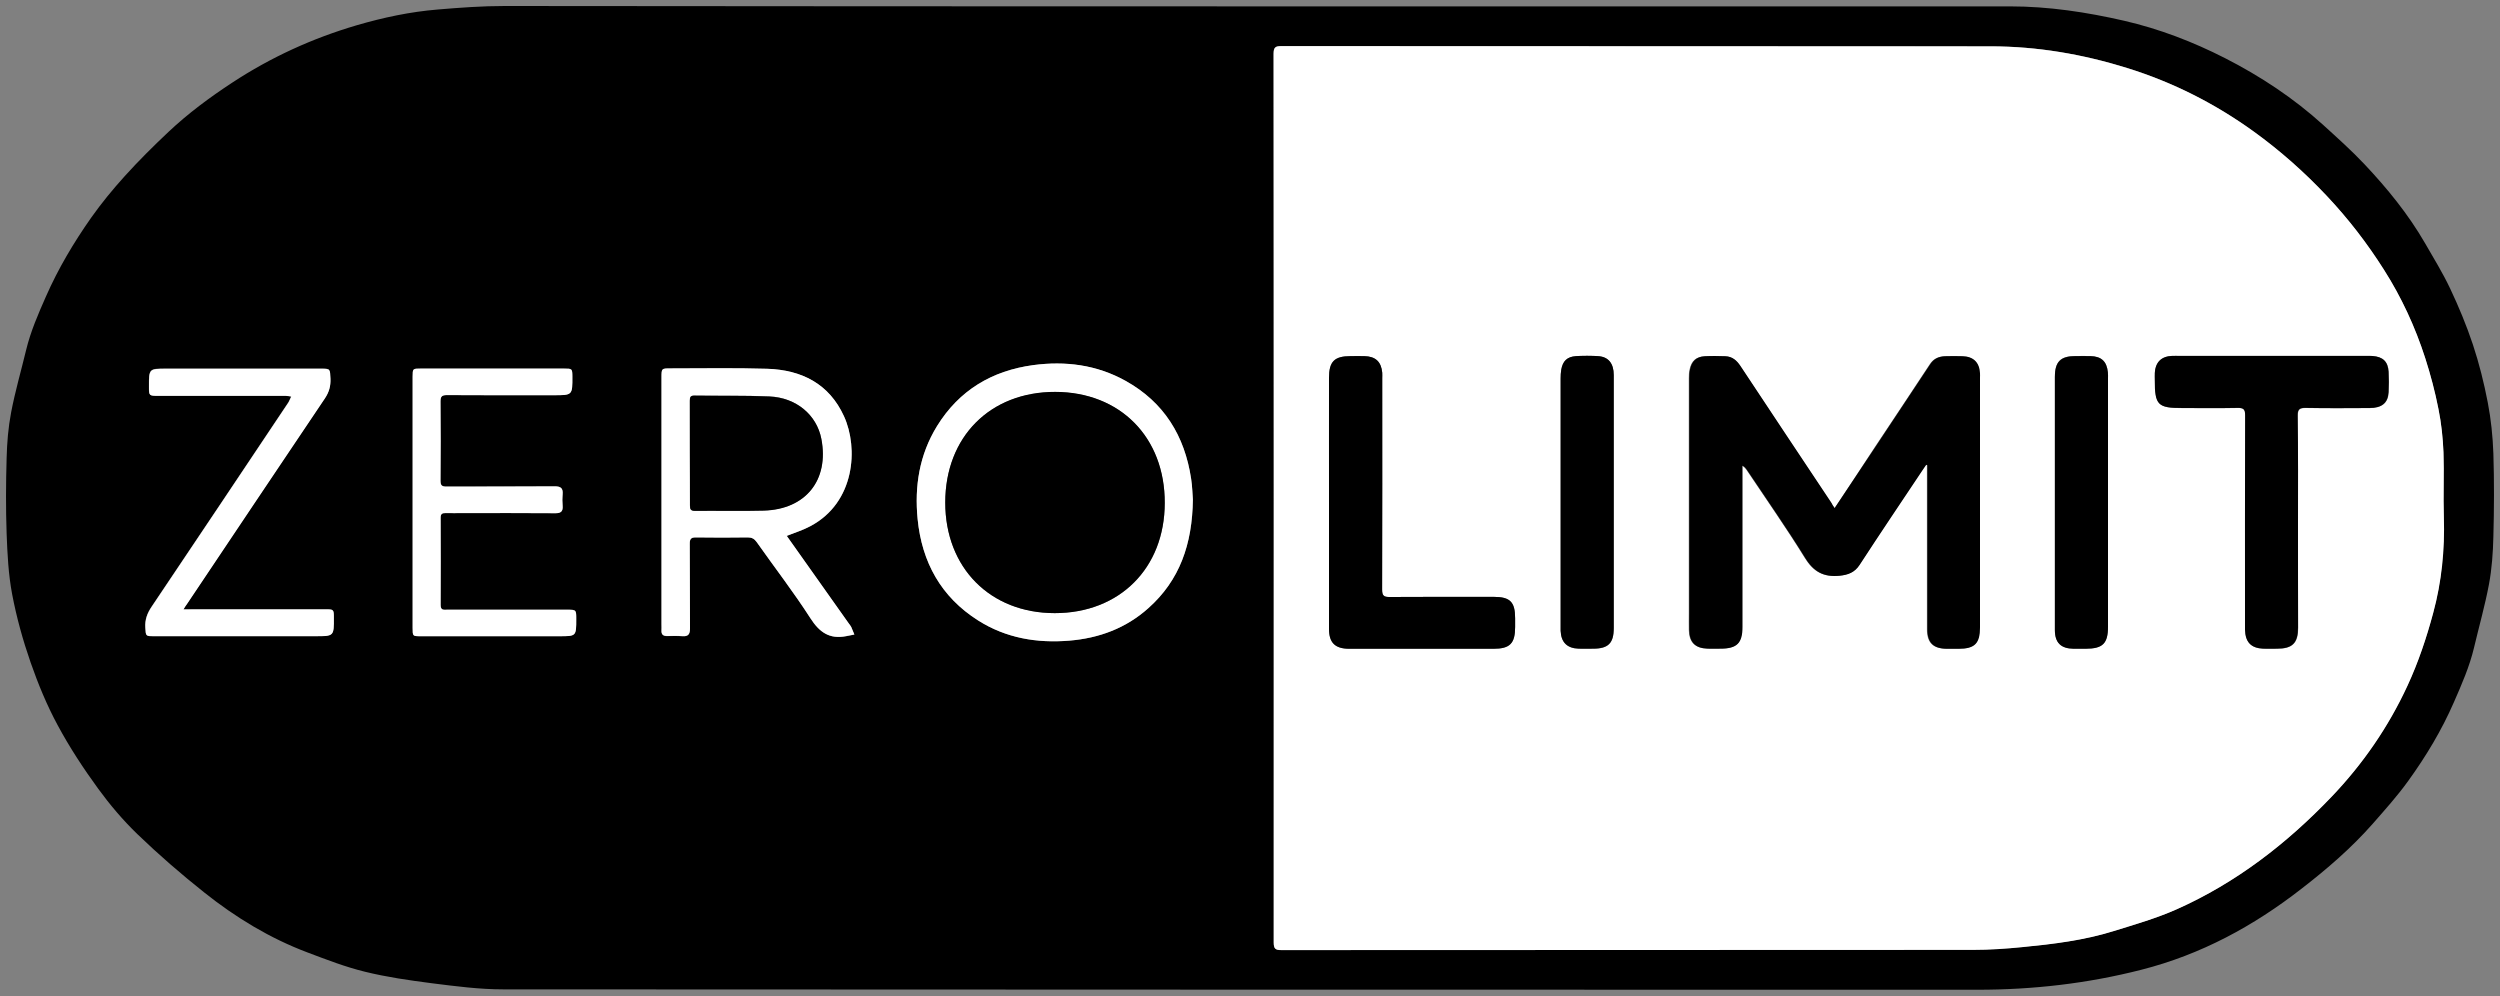 <?xml version="1.0" encoding="utf-8"?>
<!-- Generator: Adobe Illustrator 26.3.1, SVG Export Plug-In . SVG Version: 6.00 Build 0)  -->
<svg version="1.1" id="Layer_1" xmlns="http://www.w3.org/2000/svg" xmlns:xlink="http://www.w3.org/1999/xlink" x="0px" y="0px"
	 viewBox="0 0 2000 797" style="enable-background:new 0 0 2000 797;" xml:space="preserve">
<rect x="0" y="0" width="2000" height="797" fill="#808080" stroke="none"/>
<style type="text/css">
	.st0{fill:#FFFFFF;}
</style>
<path d="M1000,5.1c202.6,0,405.3,0,607.9,0c31,0,61.3,4.6,91.4,11.5c28.2,6.5,55,16.8,80.7,29.9c28.4,14.5,54.9,32,78.6,53.5
	c11.2,10.2,22.5,20.3,32.8,31.2c18.3,19.4,35.2,40.1,48.6,63.3c6.9,12,14.2,23.8,20.1,36.3c6.9,14.6,13.1,29.5,18.2,44.8
	c5,15.1,8.9,30.7,11.9,46.3c2.6,13.4,4,27.2,4.5,40.9c0.7,22.1,0.6,44.3,0,66.5c-0.3,12.7-1.2,25.6-3.5,38c-3.2,17.1-8,33.9-12,50.9
	c-3.6,15.1-9.8,29.2-16,43.4c-9.8,22.5-22.3,43.3-36.6,63.1c-8.7,12.1-18.7,23.2-28.5,34.4c-17,19.3-36.5,36.1-56.8,51.8
	c-38.5,30-80.6,52.8-128.2,64.9c-43,11-86.7,16-131.2,16c-393.1-0.1-786.2,0-1179.3-0.3c-19,0-38.1-2.5-57.1-4.9
	c-17.9-2.3-36-4.9-53.5-9.2c-15.6-3.8-30.8-9.7-45.9-15.4c-30.3-11.4-57.7-28.1-82.8-48.1c-18.5-14.7-36.4-30.2-53.4-46.6
	c-11.5-11.1-22-23.5-31.4-36.4c-11.8-16.2-22.9-33.1-32.4-50.8c-8.6-15.9-15.6-32.9-21.6-50.1c-6.2-17.8-11.3-36.2-14.8-54.7
	c-3-15.9-3.8-32.2-4.4-48.4c-0.7-20.1-0.6-40.3,0-60.5c0.3-12.2,1.3-24.5,3.6-36.5c3.2-16.8,8-33.3,12-49.9
	c3.6-14.9,9.7-28.9,15.9-42.9c9.8-22.3,22.2-43.1,36.1-62.9c8.2-11.6,17.3-22.7,26.9-33.3c11.1-12.3,22.9-24,35-35.4
	c15.7-14.8,33-27.6,51-39.4c30.9-20.3,64.2-35.5,99.6-45.9c21.2-6.2,42.8-10.8,64.9-12.6c17.7-1.5,35.5-2.8,53.3-2.8
	C602.4,5,801.2,5.1,1000,5.1z M1019,398.5c0,118.5,0,236.9-0.1,355.4c0,5.2,1.4,6.1,6.3,6.1c184.5-0.1,368.9-0.1,553.4-0.2
	c13.1,0,26.3-0.9,39.3-2.2c24.6-2.4,49.2-5.4,72.9-12.8c17-5.3,34.4-10.2,50.6-17.5c47.6-21.2,88.1-52.6,123.9-90.1
	c25-26.2,45.4-55.7,60.6-88.7c8.7-18.8,15.3-38.3,20.6-58.3c6.7-25.1,9.2-50.5,8.5-76.5c-0.5-17.3,0.4-34.7-0.3-52
	c-0.4-11.6-1.7-23.2-4-34.5c-2.7-13.8-6.3-27.4-10.6-40.8c-8-24.8-18.9-48.5-32.9-70.5c-13.4-21.2-28.7-40.9-45.9-59.3
	c-17.9-19-37.2-36.1-58.2-51.3c-31-22.4-64.7-39.5-101.3-50.9c-35.6-11.1-72-17.3-109.3-17.4c-189.1-0.1-378.3,0-567.4-0.2
	c-4.9,0-6.3,1-6.3,6.2C1019,161.6,1019,280,1019,398.5z M954.3,399.7c-0.3-3.8-0.5-10.3-1.4-16.7c-5.1-34.3-21.6-61.2-52.4-78.3
	c-23.1-12.8-48.2-16-74-12.6c-33,4.4-59.2,20.1-76.9,48.8c-14.1,22.9-18.1,48.1-15.5,74.4c3.4,34.4,18.6,62.2,48.3,81
	c22.4,14.2,47.2,18.3,73.2,16.2c23.7-2,45.1-9.9,63-25.9C943.8,464.2,953.9,435.3,954.3,399.7z M629.4,428.7
	c6.6-2.7,13.1-4.6,18.9-7.7c35.8-18.9,38.5-62.5,26.9-87.9c-11.9-26.1-34-37.1-61.4-38c-25.8-0.8-51.6-0.3-77.5-0.3
	c-7.1,0-7.1,0-7.1,7.3c0,65.8,0,131.6,0,197.4c0,1.7,0.1,3.3,0,5c-0.2,3.3,1.5,4.5,4.5,4.4c4-0.1,8-0.2,12,0.1
	c4.8,0.4,6.3-1.5,6.3-6.3c-0.2-22.5,0-45-0.2-67.5c0-4.3,1.3-5.2,5.3-5.2c13.7,0.2,27.3,0.2,41,0c3.4-0.1,5.4,1.1,7.3,3.8
	c14.3,20.3,29.5,39.9,42.9,60.8c7.2,11.2,15.3,17,28.6,14.4c2.2-0.4,4.4-0.9,6.6-1.3c-0.8-2-1.6-4-2.5-6c-0.5-1-1.3-1.9-2-2.9
	C662.5,475.4,645.9,452.1,629.4,428.7z M330.1,401.8c0,33.5,0,67,0,100.4c0,6.7,0,6.7,6.5,6.7c37,0,74,0,110.9,0
	c13.5,0,13.5,0,13.5-13.7c0-7.5,0-7.5-7.4-7.5c-32,0-64,0-95.9,0c-2.6,0-5.2,0.6-5.2-3.7c0.2-23.3,0.1-46.6,0-70
	c0-2.9,1.2-3.7,3.9-3.6c4.7,0.1,9.3,0,14,0c24.7,0,49.3-0.1,74,0.1c4.4,0,6.1-1.5,5.7-5.8c-0.2-3.1-0.3-6.3,0-9.5
	c0.4-4.9-1.6-6.3-6.4-6.2c-28.8,0.2-57.6,0-86.5,0.2c-3.7,0-4.8-0.9-4.8-4.7c0.2-21.2,0.2-42.3,0-63.5c0-4,1.2-5,5.1-5
	c28.5,0.2,57,0.1,85.5,0.1c14.9,0,14.9,0,14.9-15c0-6.2-0.1-6.3-6.6-6.3c-38.3,0-76.6,0-114.9,0c-6.2,0-6.3,0.1-6.3,6.5
	C330.1,334.9,330.1,368.3,330.1,401.8z M146.8,487.5c1.2-2.1,1.8-3.2,2.6-4.3c36.7-54.9,73.4-109.9,110.4-164.6
	c3.4-5,4.8-9.9,4.5-15.8c-0.3-7.9-0.1-8-7.8-8c-41.1,0-82.3,0-123.4,0c-14,0-14,0-14,14.3c0,7.4,0,7.4,7.5,7.4c34,0,68,0,102,0
	c1.4,0,2.8,0.4,4.3,0.6c-0.6,1.3-1.1,2.6-1.8,3.9c-0.4,0.7-0.9,1.4-1.3,2.1c-36.2,54.1-72.2,108.2-108.6,162.2
	c-3.5,5.2-5.4,10.3-5,16.6c0.4,6.8,0.1,6.9,7.1,6.9c43,0,86,0,128.9,0c14.9,0,14.9,0,14.8-14.9c0-6.5-0.1-6.6-6.8-6.6
	c-35.5,0-71,0-106.5,0C151.8,487.5,149.9,487.5,146.8,487.5z"/>
<path class="st0" d="M1019,398.5c0-118.5,0-236.9-0.1-355.4c0-5.2,1.4-6.2,6.3-6.2c189.1,0.1,378.3,0.1,567.4,0.2
	c37.3,0,73.7,6.3,109.3,17.4c36.6,11.4,70.3,28.5,101.3,50.9c21,15.2,40.3,32.3,58.2,51.3c17.3,18.3,32.5,38.1,45.9,59.3
	c14,22,24.9,45.7,32.9,70.5c4.3,13.4,7.9,27,10.6,40.8c2.3,11.3,3.5,23,4,34.5c0.6,17.3-0.3,34.7,0.3,52c0.8,25.9-1.7,51.4-8.5,76.5
	c-5.4,20-11.9,39.5-20.6,58.3c-15.3,33-35.6,62.5-60.6,88.7c-35.8,37.5-76.4,68.9-123.9,90.1c-16.2,7.2-33.5,12.2-50.6,17.5
	c-23.7,7.4-48.3,10.4-72.9,12.8c-13.1,1.3-26.2,2.2-39.3,2.2c-184.5,0.1-368.9,0.1-553.4,0.2c-4.9,0-6.3-1-6.3-6.1
	C1019,635.4,1019,517,1019,398.5z M1467.7,406.5c-1.3-1.9-2.1-3.1-3-4.3c-24.2-36.5-48.5-72.9-72.7-109.4c-3-4.5-6.5-7.6-12-7.8
	c-5.5-0.2-11-0.3-16.5,0c-6.8,0.4-10.5,3.8-11.9,10.6c-0.5,2.3-0.6,4.6-0.6,6.9c0,62.6,0,125.3,0,187.9c0,4.5-0.1,9,0,13.5
	c0.2,9.9,4.8,14.6,14.7,15c3.5,0.1,7,0,10.5,0c13,0,17.4-4.4,17.4-17.3c0-41.3,0-82.6,0-124c0-1.7,0-3.4,0-5.1
	c1.9,1.1,2.7,2.3,3.6,3.5c15.6,23.4,31.8,46.4,46.6,70.4c6.8,11,14.9,15.4,27.4,14.2c6.9-0.7,12.2-2.6,16.2-8.8
	c16.5-25.2,33.3-50.2,50-75.3c1.1-1.6,2.2-3.1,3.2-4.7c0.3,0.1,0.6,0.2,0.9,0.4c0,1.6,0,3.2,0,4.8c0,30,0,60,0,90
	c0,12.2,0,24.3,0,36.5c0,10.7,4.8,15.4,15.6,15.5c3.2,0,6.3,0,9.5,0c12.8,0,17-4.2,17-17c0-66.6,0-133.3,0-199.9c0-1.2,0-2.3,0-3.5
	c-0.5-8.7-5.3-13.4-13.9-13.6c-4.7-0.1-9.3-0.2-14,0c-4.9,0.2-8.9,1.8-11.8,6.2c-14.5,22.1-29.2,44.1-43.9,66.2
	C1489.6,373.5,1478.8,389.7,1467.7,406.5z M1838.4,418.1c0-28.5,0.1-57-0.1-85.4c-0.1-5.2,1.5-6.3,6.4-6.3c17,0.3,34,0.2,51,0.1
	c9.9-0.1,14.8-4.1,15.3-12.6c0.3-5.5,0.3-11,0-16.5c-0.5-8.1-4.6-11.9-12.7-12.5c-1.7-0.1-3.3-0.1-5-0.1c-49.8,0-99.6,0-149.4,0
	c-2,0-4-0.1-6,0c-8.7,0.3-13.5,5-13.9,13.7c-0.1,1.8,0,3.7,0,5.5c0,20.2,2.3,22.5,22.2,22.5c14.7,0,29.3,0.2,44-0.1
	c4.8-0.1,6.1,1.1,6.1,6c-0.2,56-0.1,111.9-0.1,167.9c0,1.2,0,2.3,0,3.5c0.2,9.9,4.7,14.8,14.6,15.2c3.7,0.1,7.3,0,11,0
	c12.3,0,16.8-4.5,16.8-16.9C1838.4,474.1,1838.4,446.1,1838.4,418.1z M1063.2,402.2c0,2.8,0,5.7,0,8.5c0,30.8,0,61.6,0,92.4
	c0,11,4.8,15.8,15.8,15.9c2.8,0,5.7,0,8.5,0c35.8,0,71.6,0,107.4,0c13,0,17.2-4.3,17.2-17.4c0-2.3,0-4.7,0-7
	c0-13-4.1-17.1-16.9-17.1c-27.8,0-55.6-0.1-83.5,0.1c-4.8,0-6-1.2-6-6c0.2-56.3,0.1-112.6,0.1-168.9c0-1.5,0.1-3,0-4.5
	c-0.9-8.8-5.4-13.1-14.3-13.3c-3.7-0.1-7.3,0-11,0c-13,0-17.3,4.3-17.3,17.4C1063.1,335.5,1063.2,368.8,1063.2,402.2z M1291,402.5
	c0-34.1,0-68.3,0-102.4c0-9.2-4.3-14.6-12.4-15.1c-6-0.4-12-0.3-18,0c-7,0.5-10.4,3.9-11.6,10.8c-0.4,2.3-0.5,4.6-0.5,7
	c0,66.1,0,132.3,0,198.4c0,1.2,0,2.3,0,3.5c0.4,9.2,5.1,14,14.5,14.3c3.8,0.1,7.7,0,11.5,0c12.2,0,16.5-4.4,16.5-16.5
	C1291,469.1,1291,435.8,1291,402.5z M1643.9,402c0,34,0,68,0,101.9c0,10.2,4.8,14.9,15,15c3.2,0,6.3,0,9.5,0c13.8,0,18-4.1,18-17.7
	c0-66.1,0-132.3,0-198.4c0-1.7,0.1-3.3-0.1-5c-0.9-8.8-5.1-12.7-14-13c-4-0.1-8,0-12,0c-12,0-16.4,4.5-16.4,16.7
	C1643.9,335,1643.9,368.5,1643.9,402z"/>
<path class="st0" d="M954.3,399.7c-0.5,35.6-10.5,64.5-35.7,86.9c-17.9,16-39.3,23.9-63,25.9c-26,2.2-50.9-2-73.2-16.2
	c-29.6-18.8-44.9-46.6-48.3-81c-2.6-26.3,1.4-51.5,15.5-74.4c17.7-28.7,44-44.3,76.9-48.8c25.8-3.5,50.9-0.3,74,12.6
	c30.7,17.1,47.2,44,52.4,78.3C953.9,389.4,954,395.9,954.3,399.7z M843.8,490.5c51.9,0,87.9-35.9,88-88
	c0.1-52.5-35.6-88.8-87.6-88.9c-52.1-0.1-88,36-88,88.5C756.2,454.2,792.1,490.4,843.8,490.5z"/>
<path class="st0" d="M629.4,428.7c16.5,23.3,33.1,46.7,49.6,70c0.7,1,1.5,1.8,2,2.9c0.9,2,1.7,4,2.5,6c-2.2,0.4-4.4,0.9-6.6,1.3
	c-13.3,2.6-21.4-3.1-28.6-14.4c-13.4-20.8-28.6-40.5-42.9-60.8c-1.9-2.7-3.9-3.8-7.3-3.8c-13.7,0.2-27.3,0.2-41,0
	c-4.1-0.1-5.4,0.9-5.3,5.2c0.2,22.5,0,45,0.2,67.5c0,4.8-1.4,6.7-6.3,6.3c-4-0.3-8-0.1-12-0.1c-3.1,0-4.7-1.2-4.5-4.4
	c0.1-1.7,0-3.3,0-5c0-65.8,0-131.6,0-197.4c0-7.3,0-7.3,7.1-7.3c25.8,0,51.7-0.5,77.5,0.3c27.4,0.9,49.5,11.9,61.4,38
	c11.6,25.4,8.9,68.9-26.9,87.9C642.4,424.1,636,426.1,629.4,428.7z M551.9,362.2c0,14,0.1,28,0,42c0,3,0.5,4.5,4,4.4
	c18.3-0.2,36.6,0.3,54.9-0.2c33.8-0.9,52.6-24.5,46.2-57.4c-3.7-19.1-20-33-41.6-33.9c-19.9-0.8-39.9-0.4-59.9-0.7
	c-3.4,0-3.7,1.5-3.7,4.2C551.9,334.5,551.9,348.3,551.9,362.2z"/>
<path class="st0" d="M330.1,401.8c0-33.5,0-67,0-100.4c0-6.5,0.1-6.5,6.3-6.5c38.3,0,76.6,0,114.9,0c6.4,0,6.5,0.1,6.6,6.3
	c0.1,15,0.1,15-14.9,15c-28.5,0-57,0.1-85.5-0.1c-3.9,0-5.1,1-5.1,5c0.2,21.2,0.2,42.3,0,63.5c0,3.8,1.1,4.7,4.8,4.7
	c28.8-0.1,57.6,0,86.5-0.2c4.8,0,6.8,1.4,6.4,6.2c-0.3,3.1-0.3,6.3,0,9.5c0.3,4.3-1.4,5.8-5.7,5.8c-24.7-0.2-49.3-0.1-74-0.1
	c-4.7,0-9.3,0.1-14,0c-2.7-0.1-3.9,0.7-3.9,3.6c0.1,23.3,0.1,46.6,0,70c0,4.4,2.6,3.7,5.2,3.7c32,0,64,0,95.9,0c7.4,0,7.4,0,7.4,7.5
	c0,13.7,0,13.7-13.5,13.7c-37,0-74,0-110.9,0c-6.5,0-6.5,0-6.5-6.7C330.1,468.8,330.1,435.3,330.1,401.8z"/>
<path class="st0" d="M146.8,487.5c3,0,5,0,7,0c35.5,0,71,0,106.5,0c6.7,0,6.8,0.1,6.8,6.6c0.1,14.9,0.1,14.9-14.8,14.9
	c-43,0-86,0-128.9,0c-7,0-6.7-0.1-7.1-6.9c-0.4-6.3,1.5-11.4,5-16.6c36.3-54,72.4-108.1,108.6-162.2c0.5-0.7,1-1.4,1.3-2.1
	c0.6-1.3,1.2-2.6,1.8-3.9c-1.4-0.2-2.8-0.6-4.3-0.6c-34,0-68,0-102,0c-7.5,0-7.5,0-7.5-7.4c0-14.3,0-14.3,14-14.3
	c41.1,0,82.3,0,123.4,0c7.7,0,7.4,0,7.8,8c0.2,5.9-1.1,10.7-4.5,15.8c-36.9,54.8-73.6,109.7-110.4,164.6
	C148.7,484.3,148.1,485.4,146.8,487.5z"/>
<path d="M1467.7,406.5c11.1-16.7,21.9-32.9,32.7-49.1c14.6-22.1,29.3-44.1,43.9-66.2c2.9-4.4,6.9-6,11.8-6.2c4.7-0.2,9.3-0.1,14,0
	c8.7,0.2,13.5,5,13.9,13.6c0.1,1.2,0,2.3,0,3.5c0,66.6,0,133.3,0,199.9c0,12.8-4.2,17-17,17c-3.2,0-6.3,0-9.5,0
	c-10.8-0.1-15.6-4.8-15.6-15.5c0-12.2,0-24.3,0-36.5c0-30,0-60,0-90c0-1.6,0-3.2,0-4.8c-0.3-0.1-0.6-0.2-0.9-0.4
	c-1.1,1.6-2.2,3.1-3.2,4.7c-16.7,25.1-33.6,50-50,75.3c-4,6.2-9.2,8.1-16.2,8.8c-12.5,1.2-20.6-3.1-27.4-14.2
	c-14.8-23.9-31-47-46.6-70.4c-0.8-1.2-1.7-2.4-3.6-3.5c0,1.7,0,3.4,0,5.1c0,41.3,0,82.6,0,124c0,12.9-4.4,17.3-17.4,17.3
	c-3.5,0-7,0.1-10.5,0c-9.9-0.3-14.6-5.1-14.7-15c-0.1-4.5,0-9,0-13.5c0-62.6,0-125.3,0-187.9c0-2.3,0.1-4.7,0.6-6.9
	c1.4-6.8,5.1-10.2,11.9-10.6c5.5-0.3,11-0.2,16.5,0c5.5,0.2,9,3.3,12,7.8c24.1,36.5,48.4,72.9,72.7,109.4
	C1465.6,403.4,1466.4,404.6,1467.7,406.5z"/>
<path d="M1838.4,418.1c0,28,0,56,0,83.9c0,12.4-4.5,16.9-16.8,16.9c-3.7,0-7.3,0.1-11,0c-9.8-0.4-14.4-5.2-14.6-15.2
	c0-1.2,0-2.3,0-3.5c0-56-0.1-111.9,0.1-167.9c0-4.9-1.3-6.1-6.1-6c-14.7,0.3-29.3,0.1-44,0.1c-19.9,0-22.2-2.3-22.2-22.5
	c0-1.8-0.1-3.7,0-5.5c0.5-8.7,5.3-13.4,13.9-13.7c2-0.1,4,0,6,0c49.8,0,99.6,0,149.4,0c1.7,0,3.3-0.1,5,0.1
	c8.1,0.6,12.2,4.4,12.7,12.5c0.3,5.5,0.3,11,0,16.5c-0.5,8.6-5.4,12.6-15.3,12.6c-17,0.1-34,0.2-51-0.1c-4.9-0.1-6.5,1-6.4,6.3
	C1838.6,361.1,1838.4,389.6,1838.4,418.1z"/>
<path d="M1063.2,402.2c0-33.3,0-66.6,0-99.9c0-13.1,4.3-17.4,17.3-17.4c3.7,0,7.3-0.1,11,0c8.9,0.2,13.5,4.4,14.3,13.3
	c0.1,1.5,0,3,0,4.5c0,56.3,0.1,112.6-0.1,168.9c0,4.8,1.2,6.1,6,6c27.8-0.2,55.6-0.1,83.5-0.1c12.9,0,16.9,4.1,16.9,17.1
	c0,2.3,0,4.7,0,7c0,13.2-4.2,17.4-17.2,17.4c-35.8,0-71.6,0-107.4,0c-2.8,0-5.7,0-8.5,0c-11-0.1-15.8-4.9-15.8-15.9
	c0-30.8,0-61.6,0-92.4C1063.2,407.8,1063.2,405,1063.2,402.2z"/>
<path d="M1291,402.5c0,33.3,0,66.6,0,99.9c0,12.1-4.4,16.5-16.5,16.5c-3.8,0-7.7,0.1-11.5,0c-9.3-0.3-14.1-5-14.5-14.3
	c0-1.2,0-2.3,0-3.5c0-66.1,0-132.3,0-198.4c0-2.3,0.1-4.7,0.5-7c1.2-6.9,4.7-10.3,11.6-10.8c6-0.4,12-0.4,18,0
	c8.1,0.5,12.4,5.8,12.4,15.1C1291,334.2,1291,368.4,1291,402.5z"/>
<path d="M1643.9,402c0-33.5,0-67,0-100.4c0-12.1,4.5-16.7,16.4-16.7c4,0,8-0.1,12,0c8.8,0.2,13.1,4.2,14,13c0.2,1.7,0.1,3.3,0.1,5
	c0,66.1,0,132.3,0,198.4c0,13.6-4.2,17.7-18,17.7c-3.2,0-6.3,0-9.5,0c-10.2-0.1-15-4.8-15-15C1643.9,469.9,1643.9,436,1643.9,402z"
	/>
<path d="M843.8,490.5c-51.7,0-87.6-36.3-87.6-88.5c0-52.5,35.9-88.6,88-88.5c52,0.1,87.8,36.4,87.6,88.9
	C931.7,454.5,895.7,490.5,843.8,490.5z"/>
<path d="M551.9,362.2c0-13.8,0-27.6,0-41.5c0-2.7,0.3-4.3,3.7-4.2c20,0.3,40-0.2,59.9,0.7c21.6,0.9,37.9,14.8,41.6,33.9
	c6.3,32.9-12.5,56.5-46.2,57.4c-18.3,0.5-36.6,0-54.9,0.2c-3.5,0-4-1.4-4-4.4C551.9,390.1,551.9,376.1,551.9,362.2z"/>
</svg>
